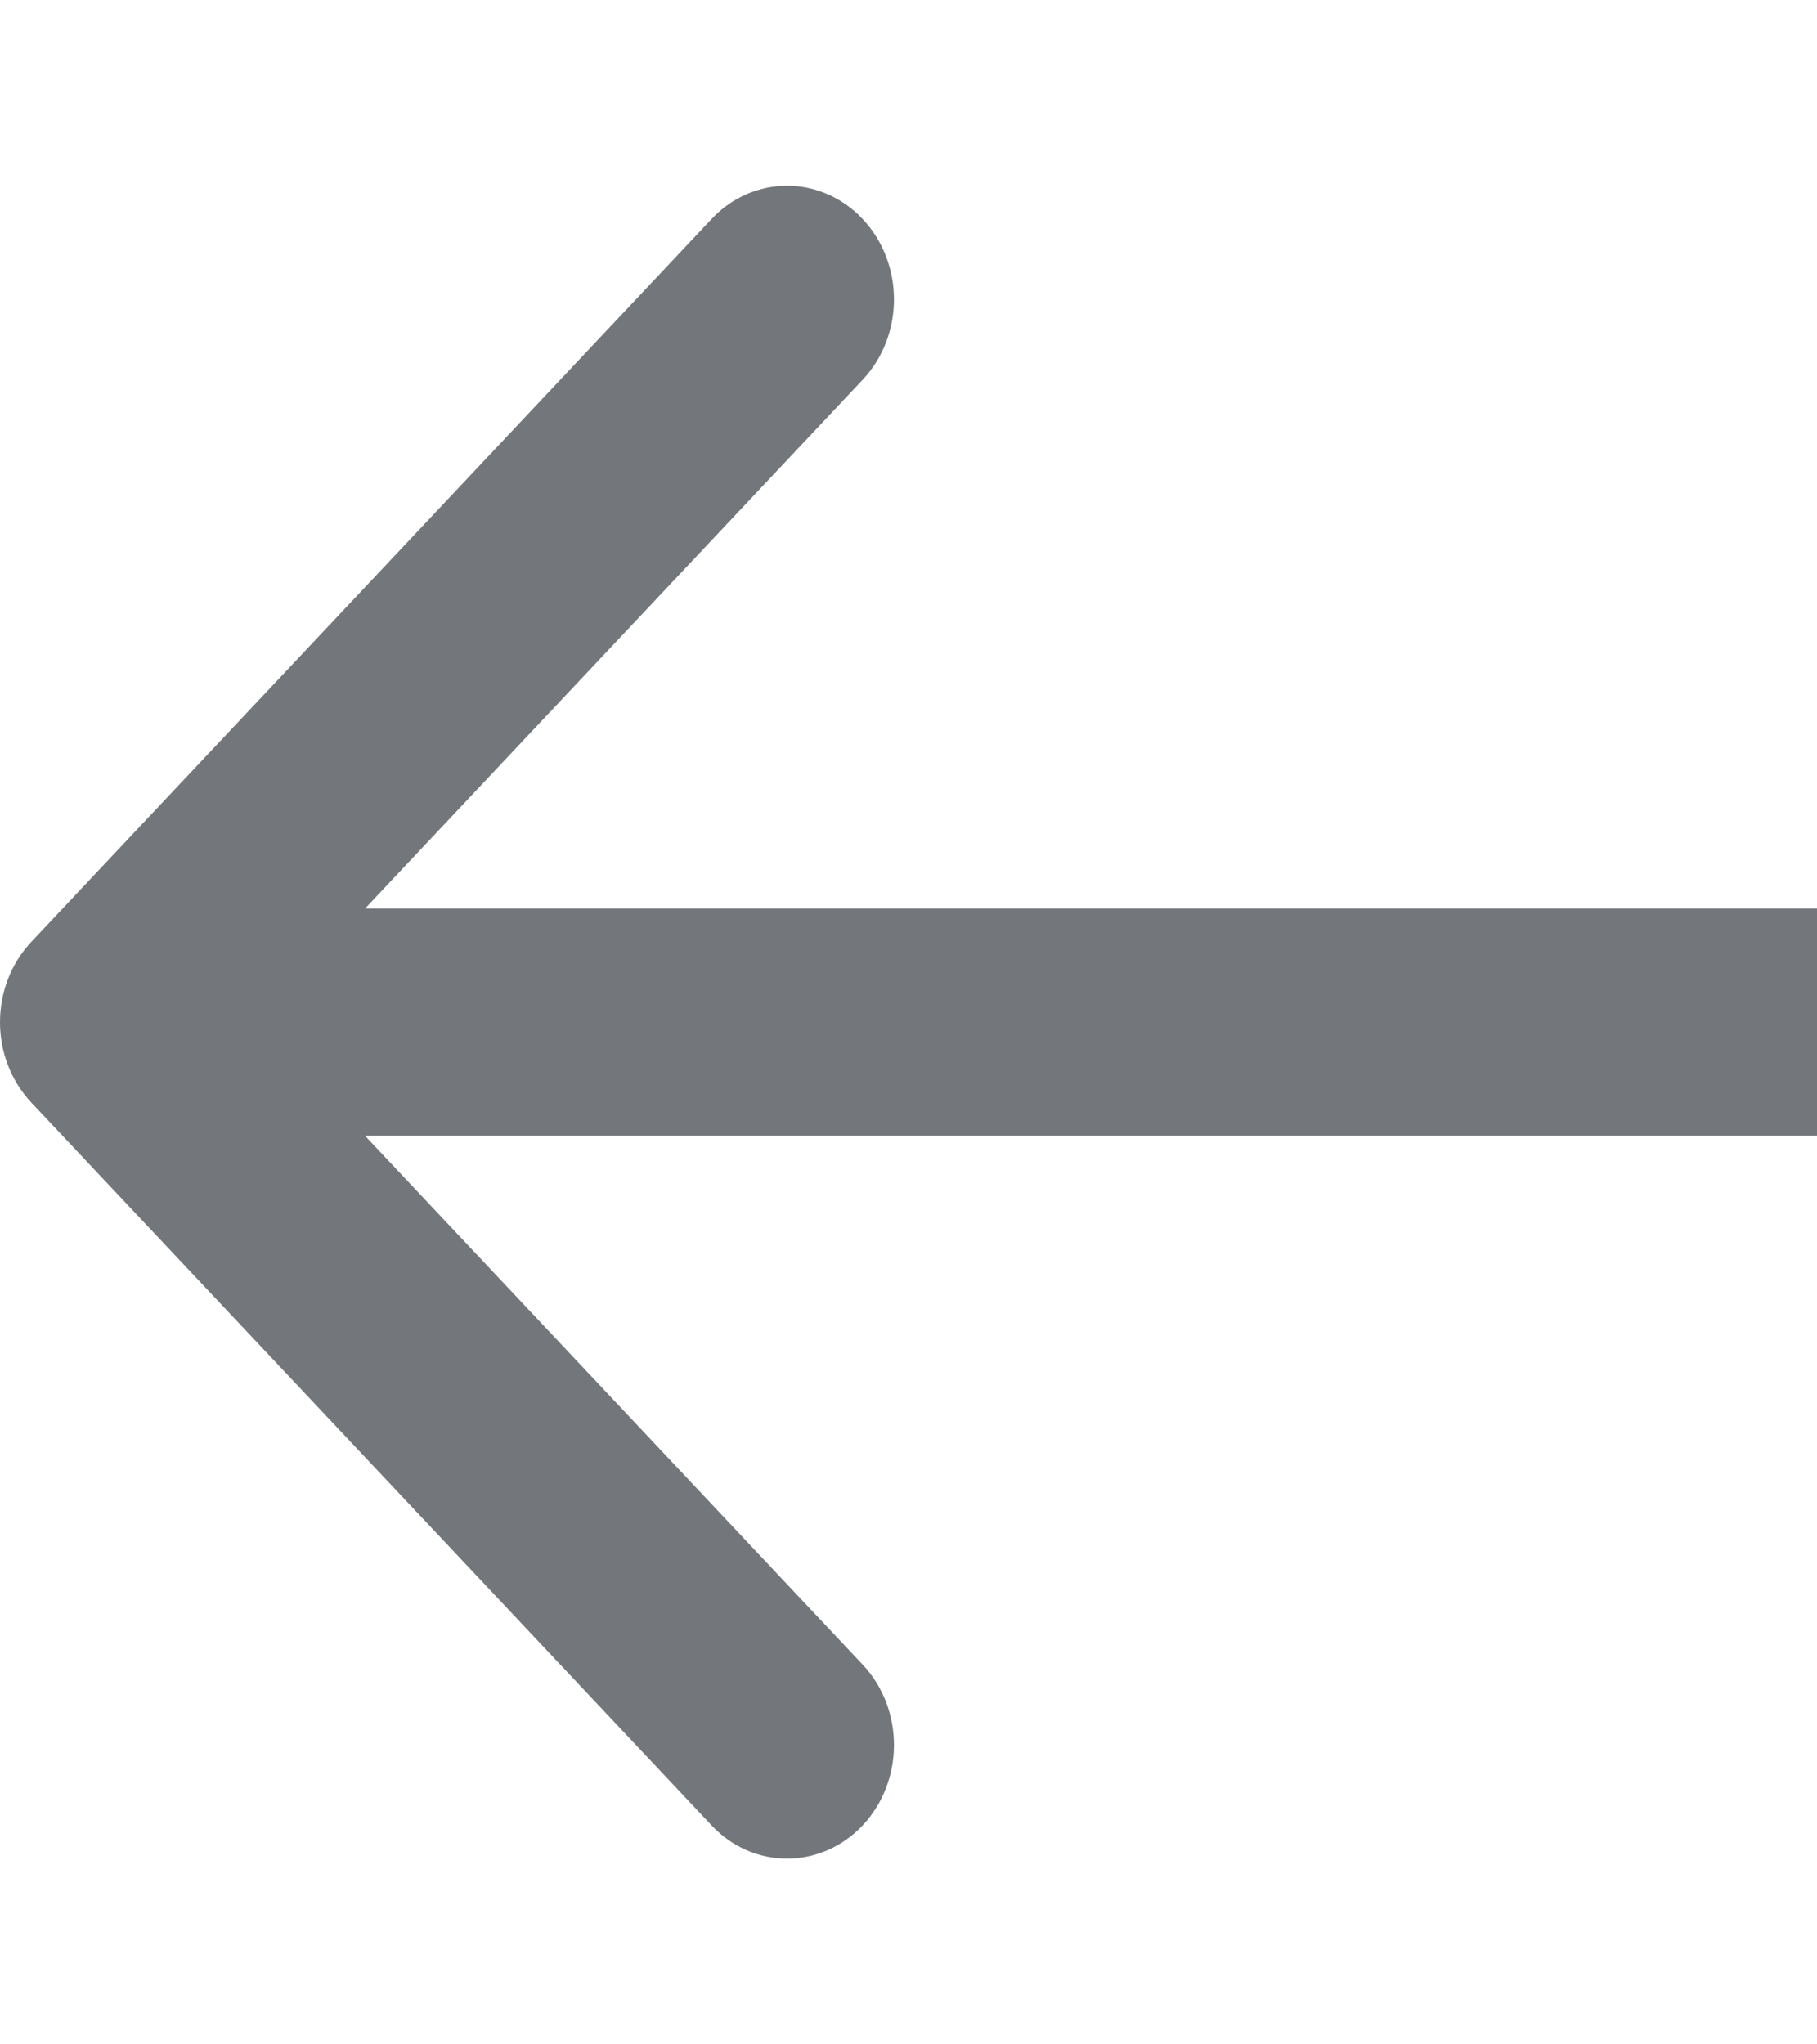 <?xml version="1.0" encoding="UTF-8" standalone="no"?><svg width='8' height='9' viewBox='0 0 8 9' fill='none' xmlns='http://www.w3.org/2000/svg'>
<path fill-rule='evenodd' clip-rule='evenodd' d='M3.133 8.036L0.138 4.854C-0.046 4.658 -0.046 4.342 0.138 4.146L3.133 0.964C3.316 0.769 3.614 0.769 3.798 0.964C3.982 1.16 3.982 1.476 3.798 1.672L1.607 4L8 4V5L1.607 5L3.798 7.328C3.982 7.524 3.982 7.84 3.798 8.036C3.614 8.231 3.316 8.231 3.133 8.036Z' fill='#73777B'/>
</svg>
